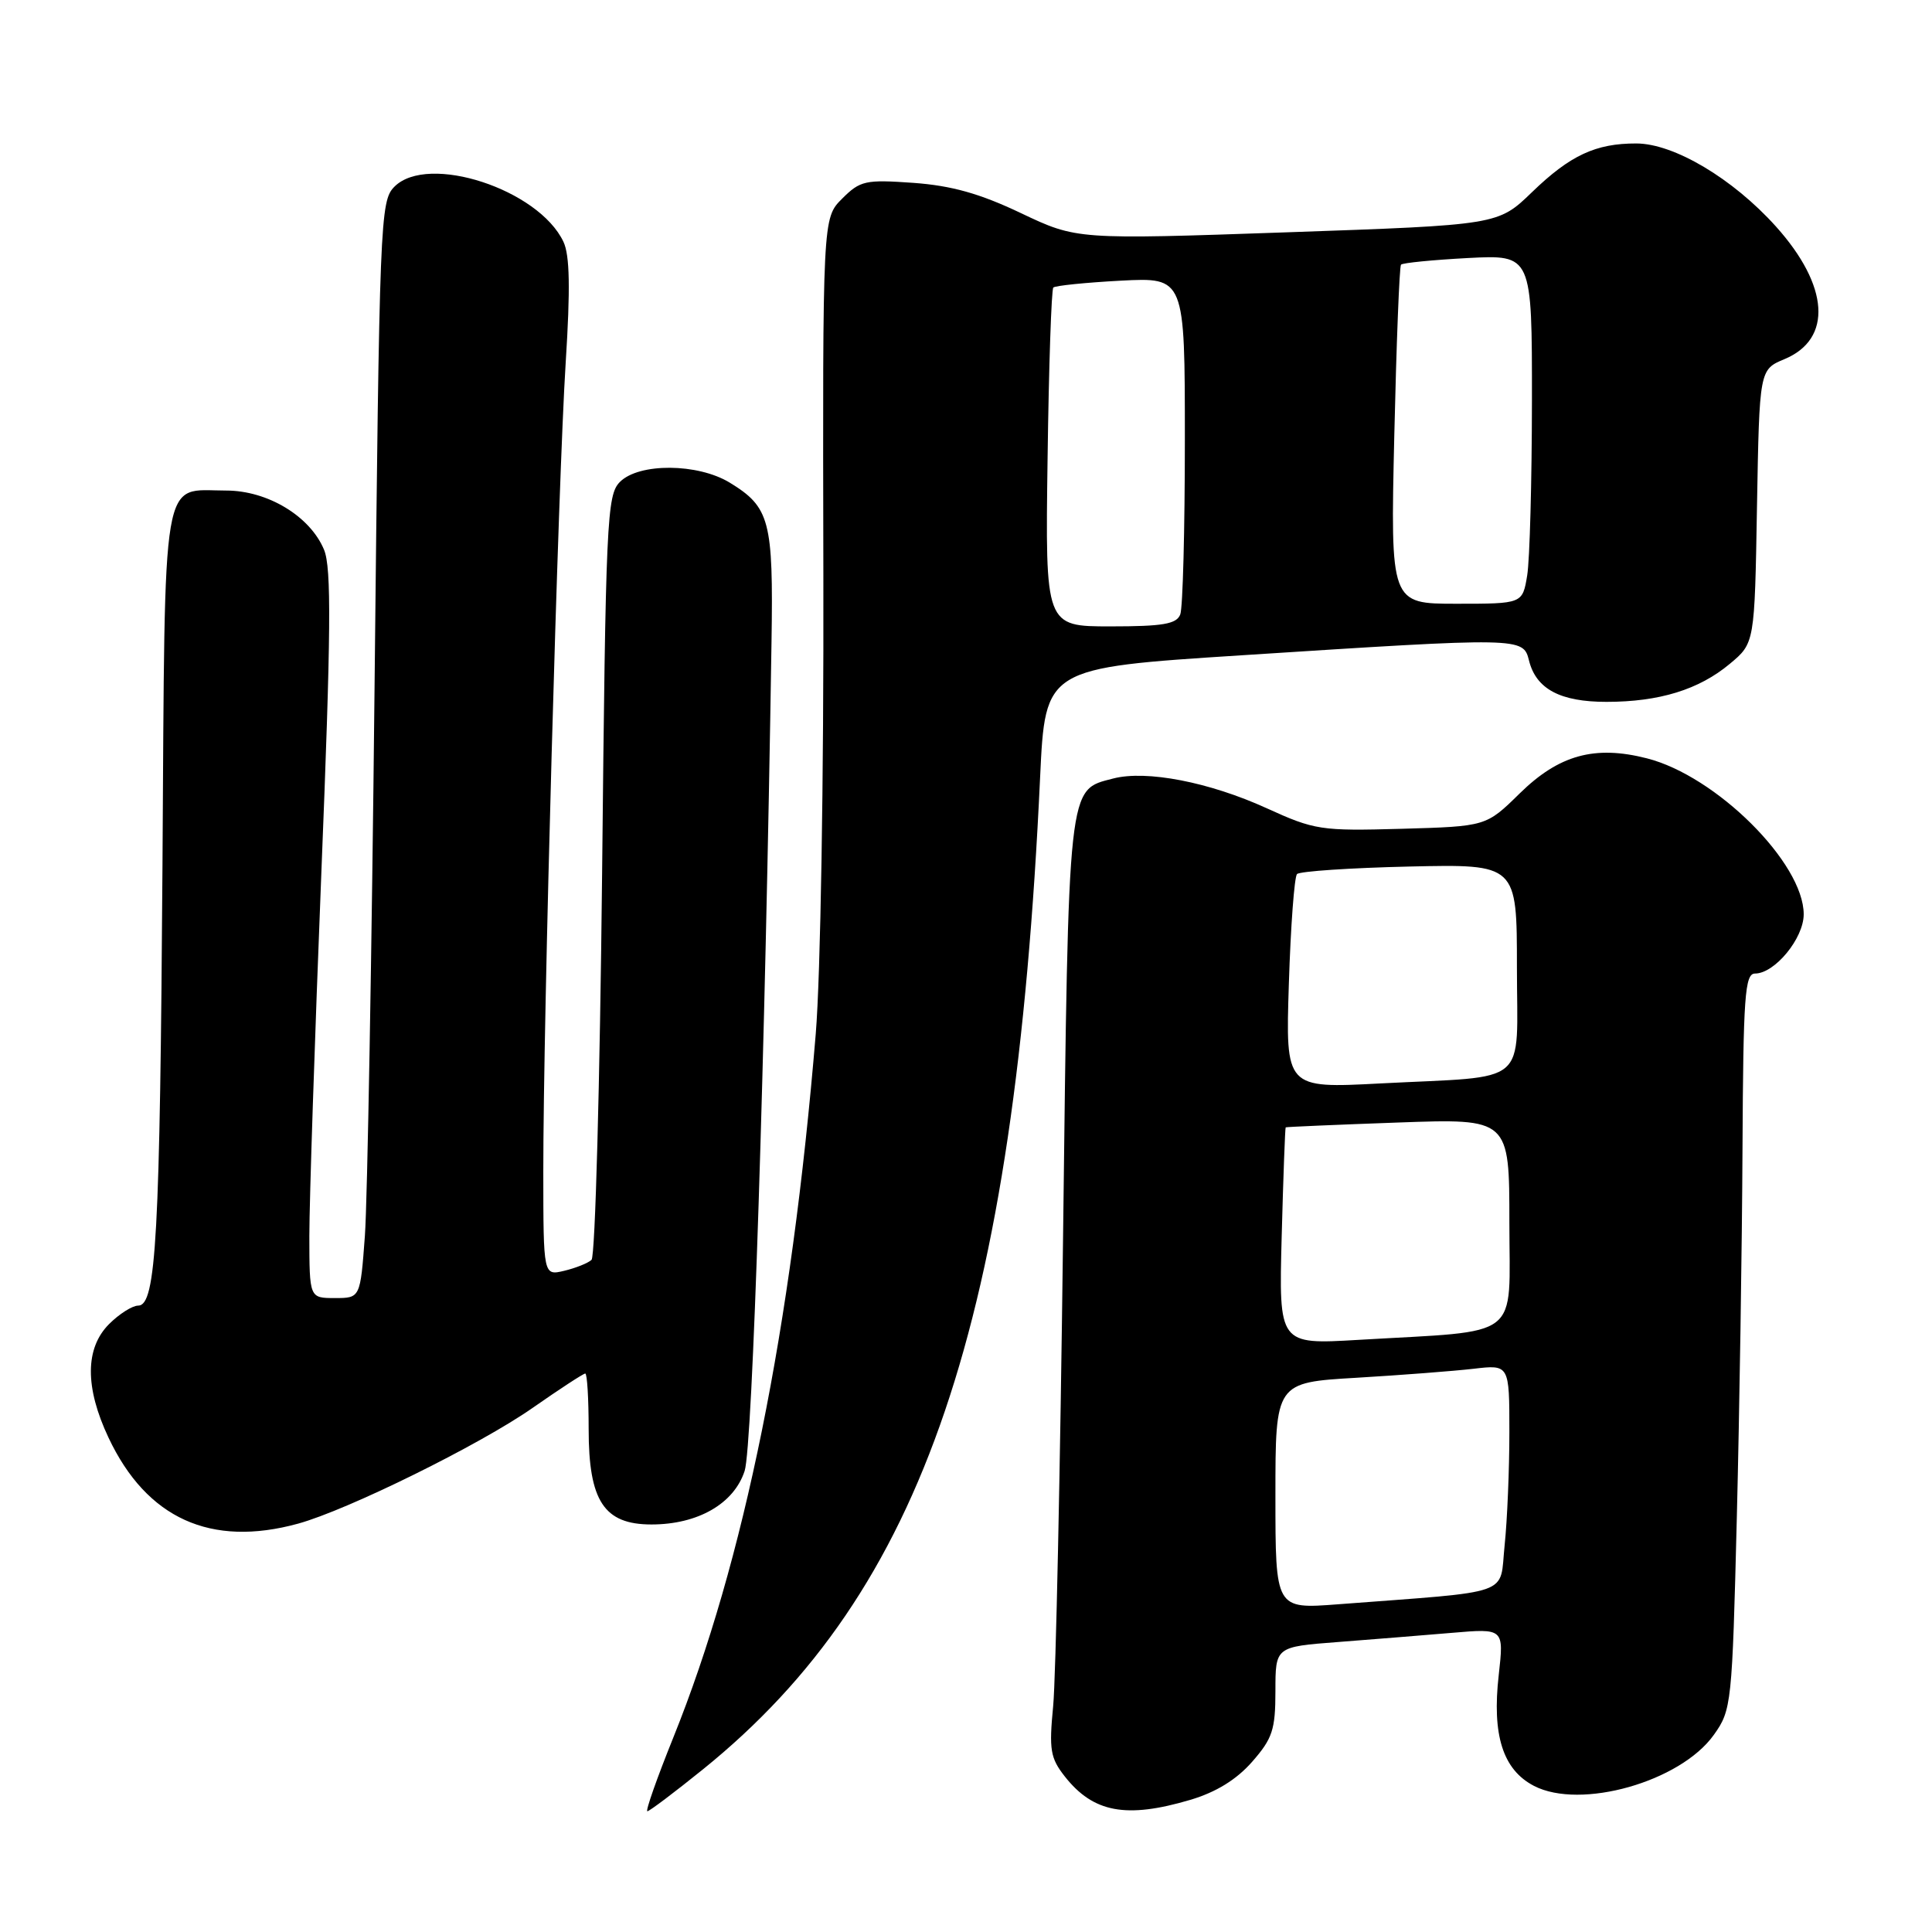 <?xml version="1.0" encoding="UTF-8" standalone="no"?>
<!DOCTYPE svg PUBLIC "-//W3C//DTD SVG 1.1//EN" "http://www.w3.org/Graphics/SVG/1.1/DTD/svg11.dtd" >
<svg xmlns="http://www.w3.org/2000/svg" xmlns:xlink="http://www.w3.org/1999/xlink" version="1.1" viewBox="0 0 256 256">
 <g >
 <path fill="currentColor"
d=" M 93.18 234.42 C 122.40 210.81 134.46 175.33 137.82 103.00 C 138.50 88.50 138.50 88.50 164.50 86.83 C 201.71 84.43 201.82 84.44 202.60 87.52 C 203.54 91.30 206.74 93.00 212.86 93.00 C 219.86 93.00 225.12 91.38 229.21 87.96 C 232.50 85.22 232.50 85.22 232.81 67.10 C 233.13 48.97 233.13 48.97 236.47 47.58 C 242.84 44.91 242.38 37.87 235.32 30.01 C 229.61 23.66 221.81 19.02 216.82 19.01 C 211.44 19.00 208.06 20.57 203.00 25.46 C 198.50 29.81 198.50 29.81 170.59 30.78 C 142.67 31.75 142.67 31.75 135.28 28.24 C 129.82 25.64 126.09 24.60 121.03 24.23 C 114.66 23.78 113.98 23.93 111.58 26.33 C 109.00 28.91 109.00 28.91 109.10 76.20 C 109.16 103.30 108.73 129.27 108.09 137.00 C 104.86 176.04 98.61 206.93 89.21 230.25 C 87.05 235.61 85.50 240.00 85.78 240.00 C 86.05 240.00 89.38 237.49 93.18 234.42 Z  M 157.72 238.49 C 161.13 237.48 163.84 235.81 165.91 233.45 C 168.61 230.37 169.00 229.20 169.00 224.07 C 169.00 218.21 169.00 218.21 177.25 217.58 C 181.79 217.23 188.60 216.68 192.39 216.36 C 199.28 215.77 199.28 215.77 198.59 221.95 C 197.68 229.92 199.14 234.50 203.26 236.64 C 209.45 239.84 222.66 236.09 227.09 229.88 C 229.44 226.59 229.52 225.84 230.14 201.00 C 230.49 186.97 230.83 165.04 230.89 152.25 C 230.99 131.99 231.20 129.00 232.55 129.00 C 235.16 129.00 239.00 124.34 239.00 121.15 C 239.00 114.35 227.40 102.81 218.21 100.48 C 211.30 98.72 206.57 100.03 201.37 105.13 C 196.92 109.50 196.92 109.50 185.71 109.82 C 175.02 110.12 174.19 109.99 167.83 107.09 C 160.24 103.63 151.88 102.01 147.49 103.16 C 141.45 104.73 141.60 103.31 140.86 164.00 C 140.49 194.53 139.90 222.45 139.55 226.06 C 138.99 231.85 139.17 232.95 141.10 235.40 C 144.87 240.19 149.25 241.00 157.72 238.49 Z  M 39.50 201.89 C 46.08 200.08 63.61 191.43 70.58 186.55 C 74.16 184.05 77.30 182.00 77.55 182.00 C 77.80 182.00 78.00 185.31 78.00 189.37 C 78.00 198.90 80.04 202.00 86.32 202.00 C 92.47 202.00 97.26 199.25 98.67 194.90 C 99.71 191.72 101.38 140.36 102.23 85.00 C 102.48 68.99 102.01 67.20 96.69 63.95 C 92.45 61.37 84.68 61.32 82.15 63.85 C 80.41 65.59 80.26 68.76 79.78 115.92 C 79.49 143.54 78.87 166.50 78.38 166.94 C 77.90 167.38 76.26 168.03 74.75 168.39 C 72.00 169.04 72.00 169.04 71.99 155.27 C 71.98 135.05 73.96 63.64 74.96 48.00 C 75.58 38.23 75.50 33.82 74.66 32.04 C 71.37 25.08 56.71 20.29 52.27 24.73 C 50.37 26.63 50.28 28.93 49.63 91.10 C 49.26 126.52 48.68 159.21 48.35 163.75 C 47.74 172.00 47.74 172.00 44.37 172.00 C 41.00 172.00 41.00 172.00 40.99 163.75 C 40.99 159.21 41.71 137.58 42.58 115.67 C 43.86 83.81 43.93 75.24 42.94 72.85 C 41.10 68.41 35.47 65.00 29.96 65.00 C 21.28 65.00 21.88 61.49 21.53 114.54 C 21.20 163.82 20.70 173.00 18.31 173.00 C 17.54 173.00 15.80 174.10 14.45 175.45 C 11.26 178.65 11.24 183.84 14.38 190.50 C 19.43 201.21 27.94 205.07 39.50 201.89 Z  M 138.81 60.78 C 138.97 48.56 139.32 38.35 139.57 38.10 C 139.82 37.85 143.85 37.44 148.51 37.19 C 157.00 36.75 157.00 36.75 157.00 58.29 C 157.00 70.14 156.73 80.55 156.39 81.42 C 155.90 82.69 154.10 83.00 147.14 83.00 C 138.50 83.00 138.50 83.00 138.81 60.78 Z  M 184.75 57.75 C 185.03 45.51 185.43 35.31 185.64 35.07 C 185.85 34.83 189.85 34.44 194.51 34.19 C 203.00 33.75 203.00 33.75 202.99 53.12 C 202.98 63.78 202.70 74.19 202.36 76.25 C 201.74 80.00 201.74 80.00 192.99 80.00 C 184.24 80.00 184.24 80.00 184.75 57.75 Z  M 169.00 198.20 C 169.00 183.19 169.00 183.19 179.75 182.56 C 185.66 182.21 192.64 181.67 195.25 181.37 C 200.00 180.81 200.00 180.81 200.00 189.76 C 200.00 194.68 199.72 201.43 199.37 204.77 C 198.66 211.55 200.85 210.78 177.25 212.58 C 169.00 213.21 169.00 213.21 169.00 198.20 Z  M 169.83 163.83 C 170.04 155.95 170.28 149.45 170.36 149.38 C 170.44 149.32 177.14 149.03 185.25 148.74 C 200.00 148.21 200.00 148.21 200.00 162.01 C 200.00 177.74 201.92 176.25 179.98 177.54 C 169.45 178.16 169.45 178.16 169.83 163.83 Z  M 170.78 130.36 C 171.02 122.74 171.51 116.19 171.86 115.82 C 172.21 115.45 178.91 115.00 186.75 114.82 C 201.00 114.50 201.00 114.50 201.00 128.17 C 201.00 144.18 202.95 142.52 182.92 143.56 C 170.34 144.22 170.34 144.22 170.78 130.36 Z "/>
</g>
</svg>